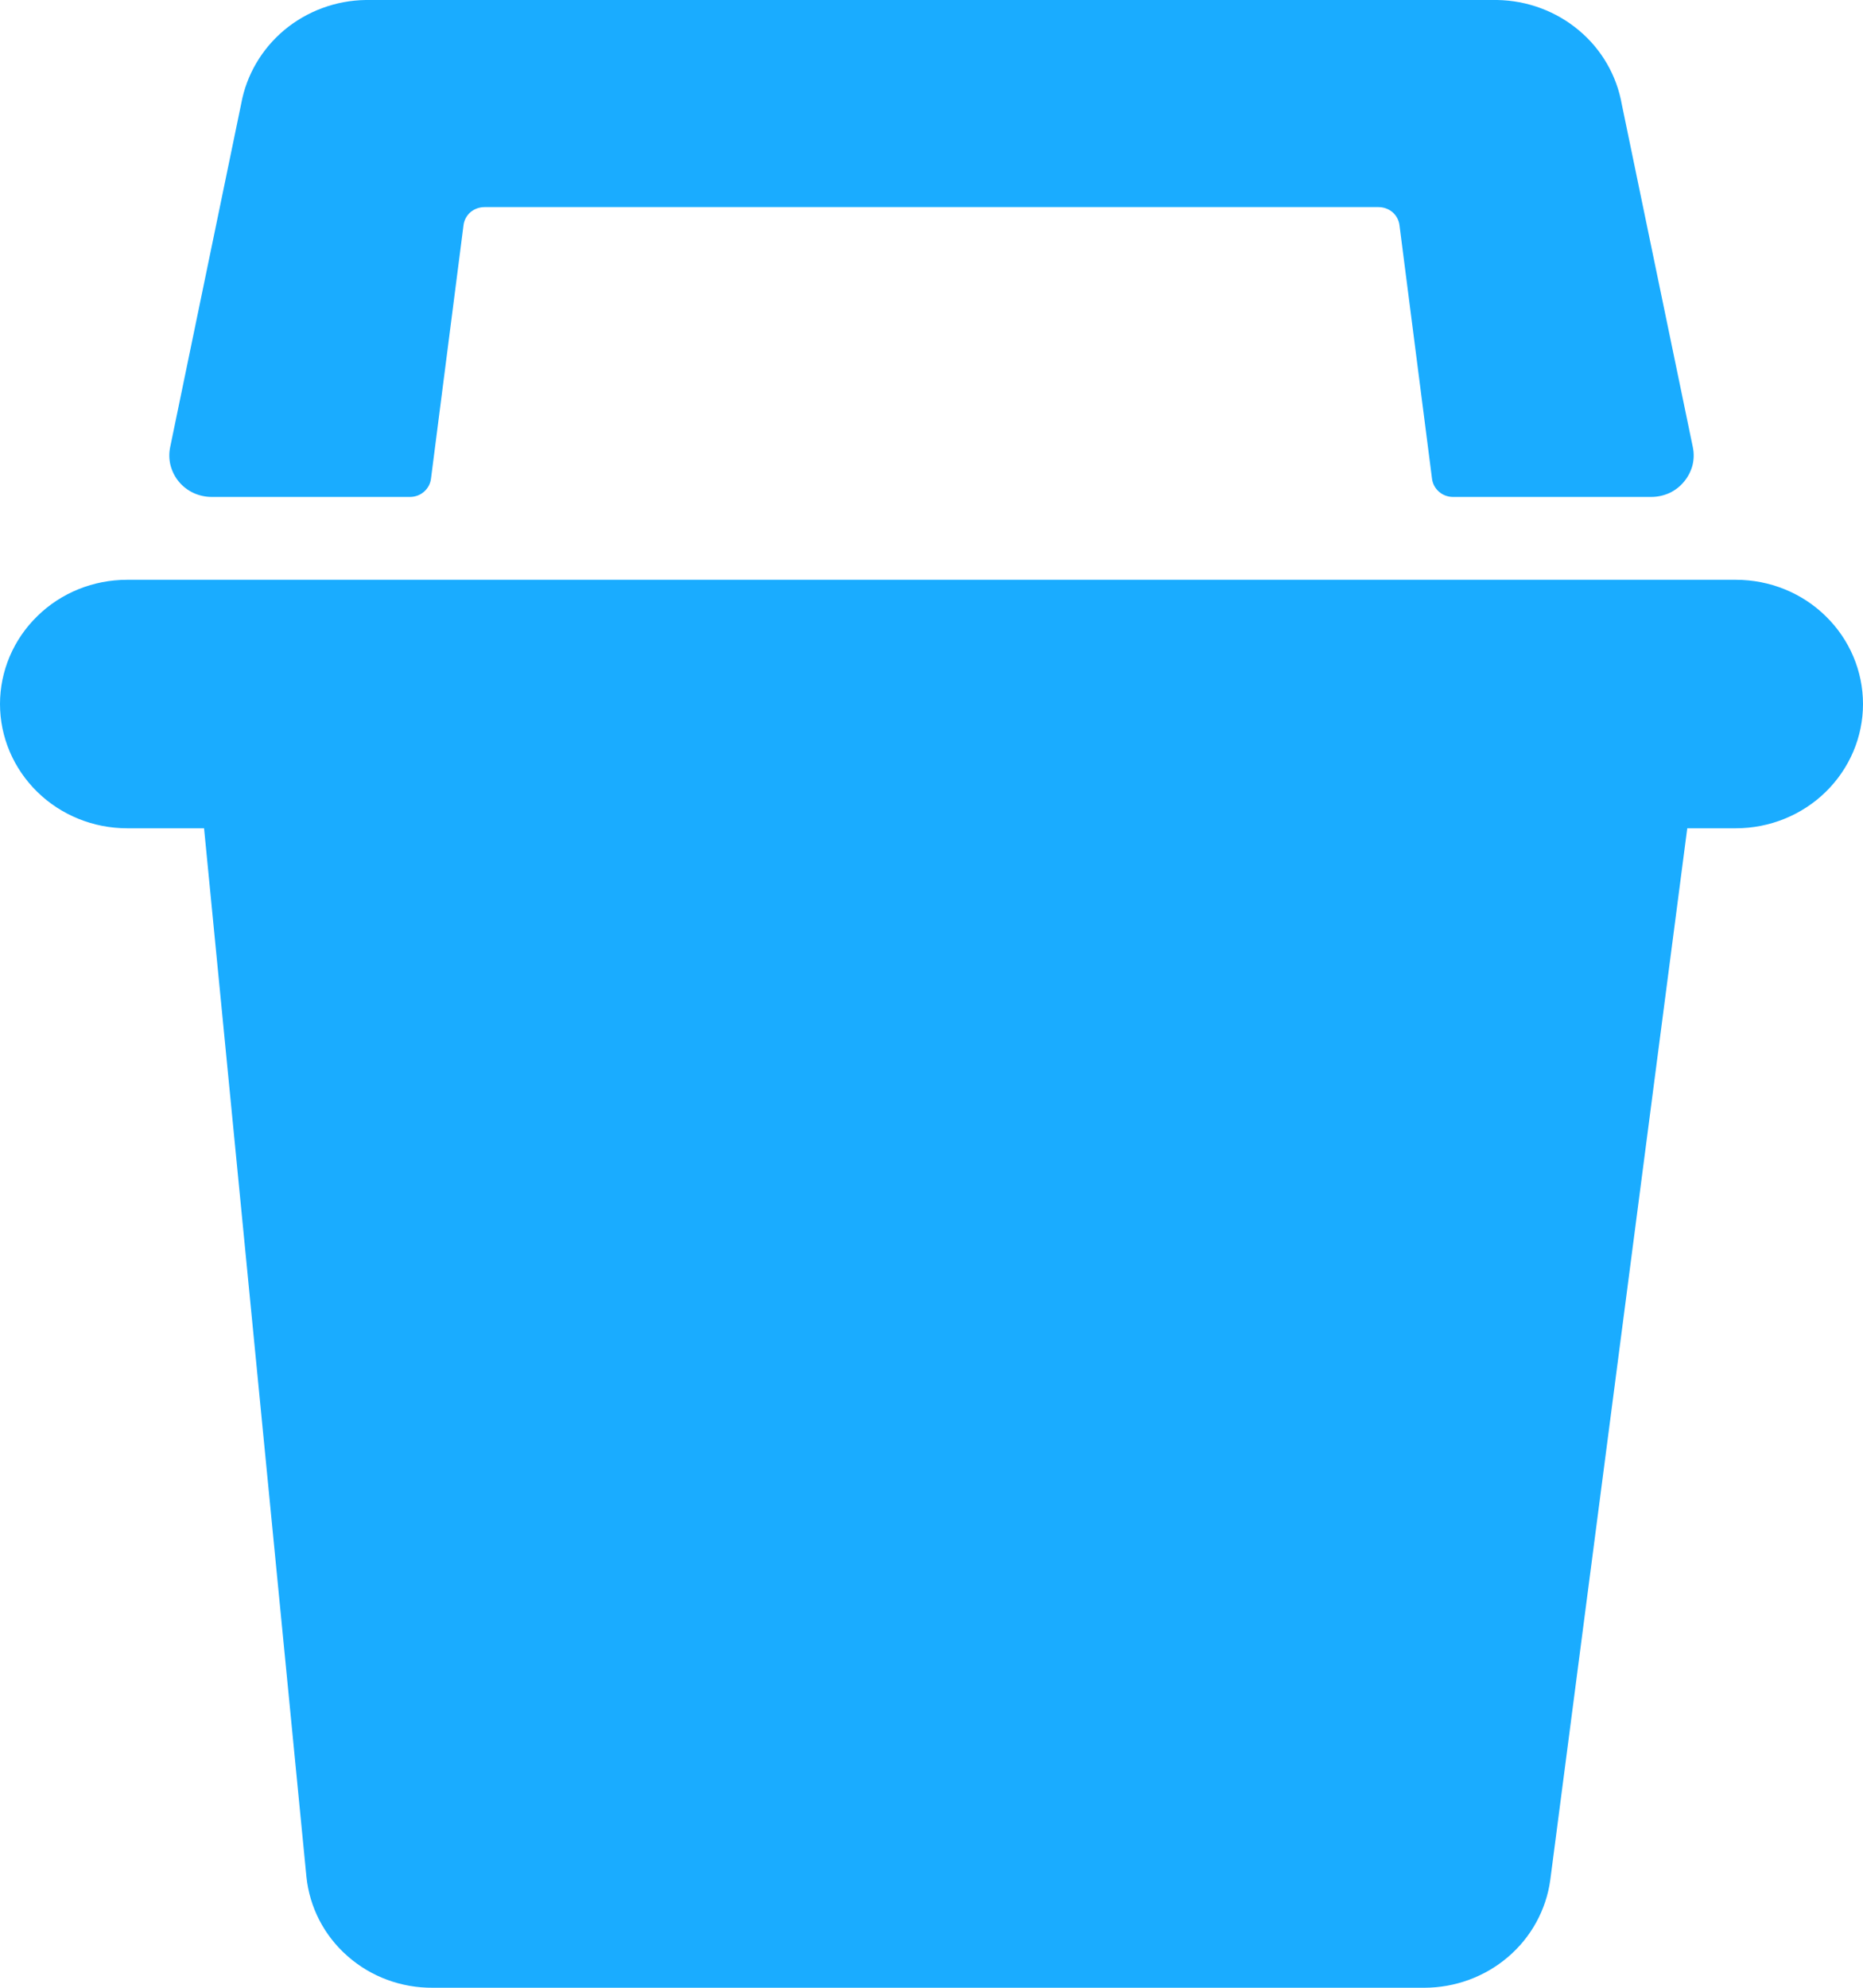 <svg width="15" height="16" viewBox="0 0 15 16" fill="none" xmlns="http://www.w3.org/2000/svg">
<g clip-path="url(#clip0)">
<path d="M1.704 4H3.301C3.343 4 3.383 3.985 3.414 3.958C3.445 3.931 3.465 3.894 3.47 3.854L3.732 1.813C3.737 1.772 3.757 1.735 3.788 1.708C3.819 1.682 3.859 1.667 3.901 1.667H11.099C11.141 1.667 11.181 1.682 11.212 1.708C11.243 1.735 11.263 1.772 11.268 1.813L11.53 3.854C11.535 3.894 11.555 3.931 11.586 3.958C11.617 3.985 11.657 4 11.699 4H13.295C13.346 4 13.396 3.989 13.442 3.968C13.487 3.947 13.527 3.916 13.559 3.877C13.591 3.839 13.614 3.794 13.627 3.746C13.639 3.698 13.64 3.648 13.63 3.6L13.058 0.84C13.017 0.608 12.895 0.396 12.711 0.243C12.528 0.09 12.296 0.004 12.055 0H2.945C2.705 0.003 2.473 0.089 2.29 0.241C2.107 0.394 1.984 0.604 1.942 0.835L1.37 3.6C1.36 3.648 1.361 3.698 1.373 3.746C1.386 3.794 1.408 3.839 1.44 3.877C1.472 3.916 1.513 3.947 1.558 3.968C1.604 3.989 1.654 4 1.704 4Z" fill="#1AACFF"/>
<path d="M13.977 4.667H1.023C0.751 4.667 0.491 4.772 0.3 4.96C0.108 5.147 0 5.402 0 5.667C0 5.932 0.108 6.186 0.3 6.374C0.491 6.561 0.751 6.667 1.023 6.667H1.643L2.467 15.105C2.492 15.352 2.61 15.581 2.799 15.746C2.987 15.912 3.232 16.002 3.485 16H11.467C11.715 16 11.955 15.912 12.141 15.753C12.328 15.594 12.449 15.373 12.482 15.133L13.585 6.667H13.977C14.248 6.667 14.509 6.561 14.7 6.374C14.892 6.186 15 5.932 15 5.667C15 5.402 14.892 5.147 14.7 4.96C14.509 4.772 14.248 4.667 13.977 4.667Z" fill="#1AACFF"/>
</g>
<defs>
<clipPath id="clip0">
<rect width="15" height="16" fill="white"/>
</clipPath>
</defs>
</svg>

